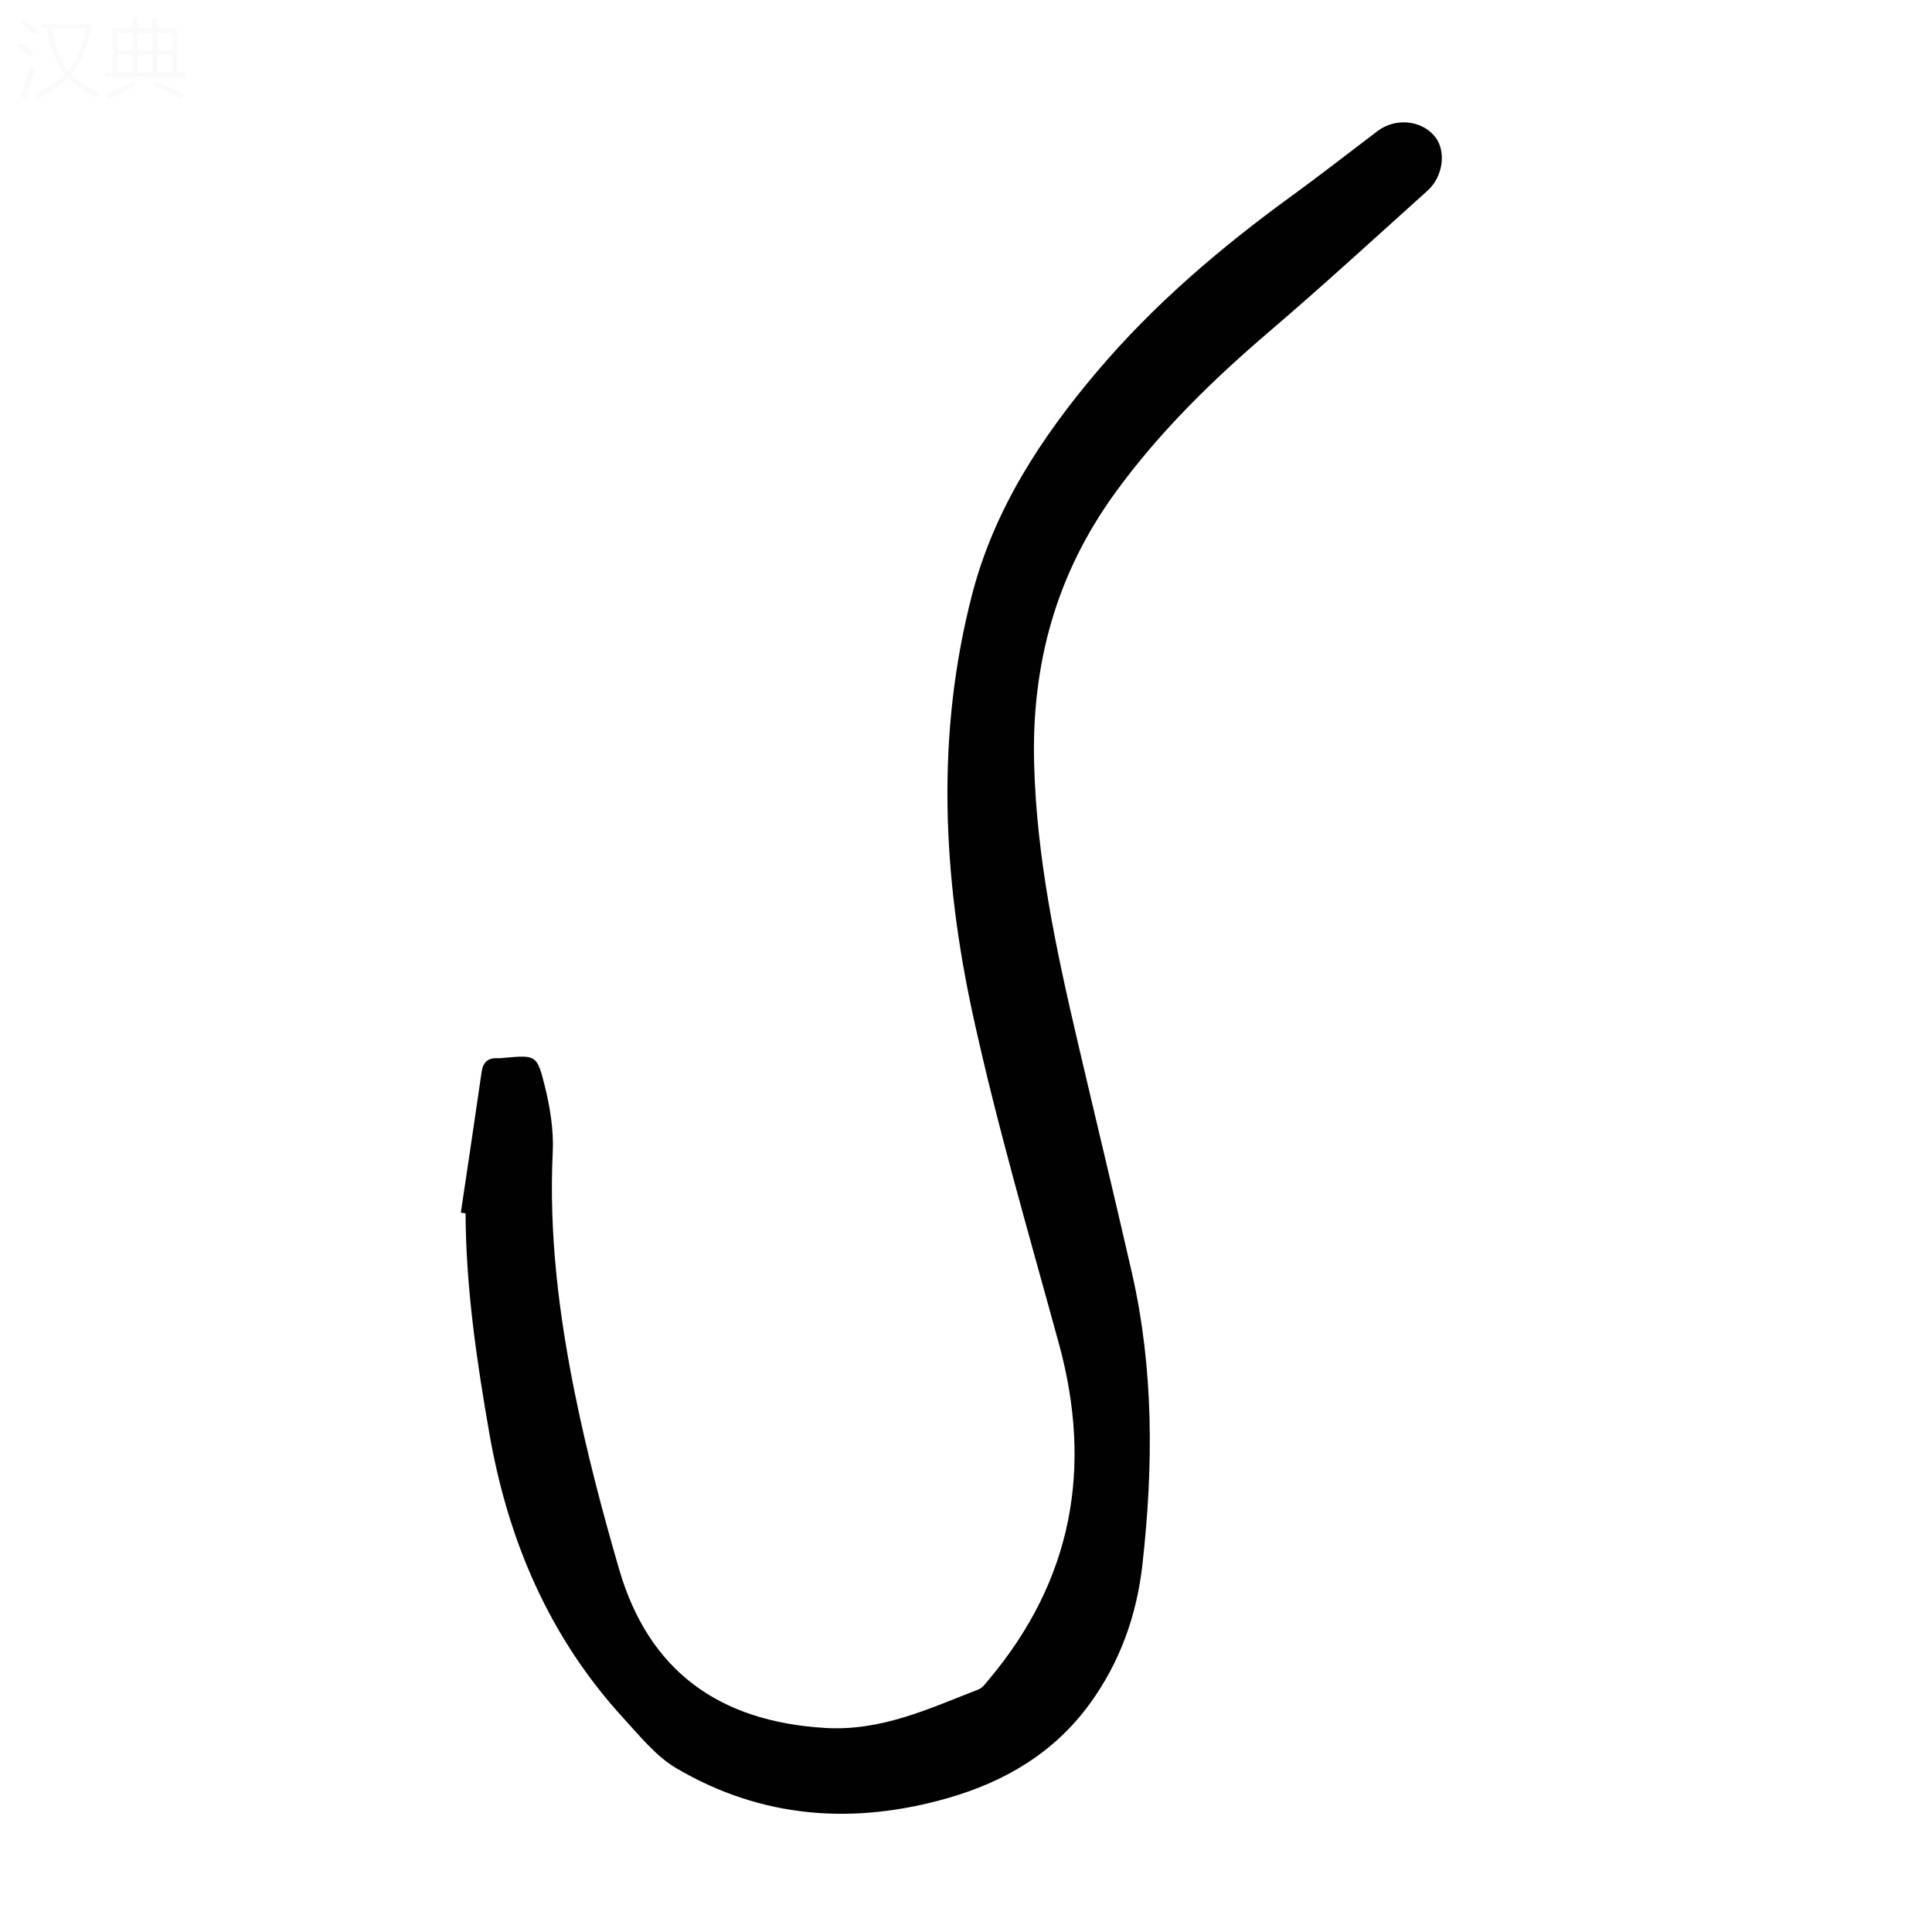 <svg viewBox="0 0 400 400" xmlns="http://www.w3.org/2000/svg"><rect width="400" height="400" fill="white" /><path d="m95.41 251.07c1.44-9.7 2.91-19.4 4.3-29.11.29-2.05 1.31-2.97 3.34-2.87.44.02.89-.04 1.34-.08 6.48-.57 6.79-.65 8.35 5.62 1.12 4.49 1.92 9.27 1.7 13.86-.81 16.91 1.25 33.55 4.58 50 2.48 12.25 5.67 24.39 9.16 36.4 6.14 21.08 20.7 31.54 42.63 32.86 11.7.7 21.54-4 31.79-7.98.86-.33 1.51-1.3 2.15-2.06 17.28-20.57 21.52-43.79 14.49-69.5-6.16-22.53-12.76-44.99-17.75-67.79-6.34-29-7.78-58.35-.19-87.48 4.58-17.57 14.3-32.42 25.92-46.12 11.73-13.83 25.41-25.49 40.04-36.13 6.06-4.41 11.97-9.03 17.95-13.56 3.69-2.79 9.08-2.28 11.85 1.12 2.42 2.97 1.78 8.27-1.51 11.23-10.82 9.72-21.54 19.58-32.6 29.03-11.87 10.14-22.93 20.9-32.15 33.64-12.12 16.75-17.21 35.29-16.7 55.77.49 19.61 4.54 38.61 8.97 57.57 3.74 16 7.61 31.97 11.27 47.99 4.56 19.99 4.46 40.16 2.19 60.42-1.19 10.58-4.65 20.24-10.89 28.83-7.34 10.1-17.5 16.12-29.32 19.52-19.6 5.63-38.59 4.27-56.33-6.18-4.19-2.47-7.49-6.61-10.86-10.28-15.36-16.74-23.91-36.72-27.8-58.93-2.64-15.12-4.87-30.27-4.94-45.66-.34-.04-.66-.08-.98-.13z" fill="#010101"/><g fill="#fbfafa"><path d="m6.4 11.7c-1-.8-1.9-1.6-2.9-2.3l.6-.7c.9.7 1.9 1.4 2.9 2.2zm-2.1 8.3c.7-2.1 1.4-4.2 2-6.4.2.1.6.3 1 .4-.7 2.3-1.3 4.4-1.9 6.4zm3-12.8c-1.1-.9-2.1-1.7-2.9-2.4l.6-.7c1 .8 2 1.5 3 2.4zm1.4-1.3v-.9h10.2v.9c-.9 4.2-2.3 7.3-4.1 9.4 1.3 1.4 3.2 2.7 5.7 4-.2.2-.4.5-.7.9-2.5-1.4-4.4-2.7-5.7-4.2-1.4 1.5-3.5 3-6.1 4.4 0 0 0 0-.1-.1-.3-.4-.5-.7-.7-.8 2.7-1.3 4.7-2.8 6.2-4.2-1.8-2.2-3-5.3-3.7-9.4zm9.2 0h-7.1c.6 3.8 1.7 6.7 3.4 8.7 1.7-2 2.9-4.8 3.7-8.7z"/><path d="m31.6 3.6h.9v2.3h4.1v9.1h1.7v.9h-16.6v-.9h1.7v-9.1h4.1v-2.3h.9v2.3h3.1v-2.3zm-4 13.3.6.8c-1.9.9-3.8 1.9-5.8 2.8-.2-.3-.3-.6-.5-.9 2-.9 3.9-1.8 5.7-2.7zm-3.2-10.1v3.7h3.1v-3.7zm0 4.5v3.7h3.1v-3.7zm4.1-4.5v3.7h3.1v-3.7zm0 4.5v3.7h3.1v-3.7zm9.1 9.1c-2.1-1.1-4.1-2-5.8-2.7l.5-.8c2.2.9 4.1 1.8 5.8 2.6zm-1.9-13.6h-3.1v3.7h3.1zm-3.2 4.5v3.7h3.1v-3.7z"/></g></svg>